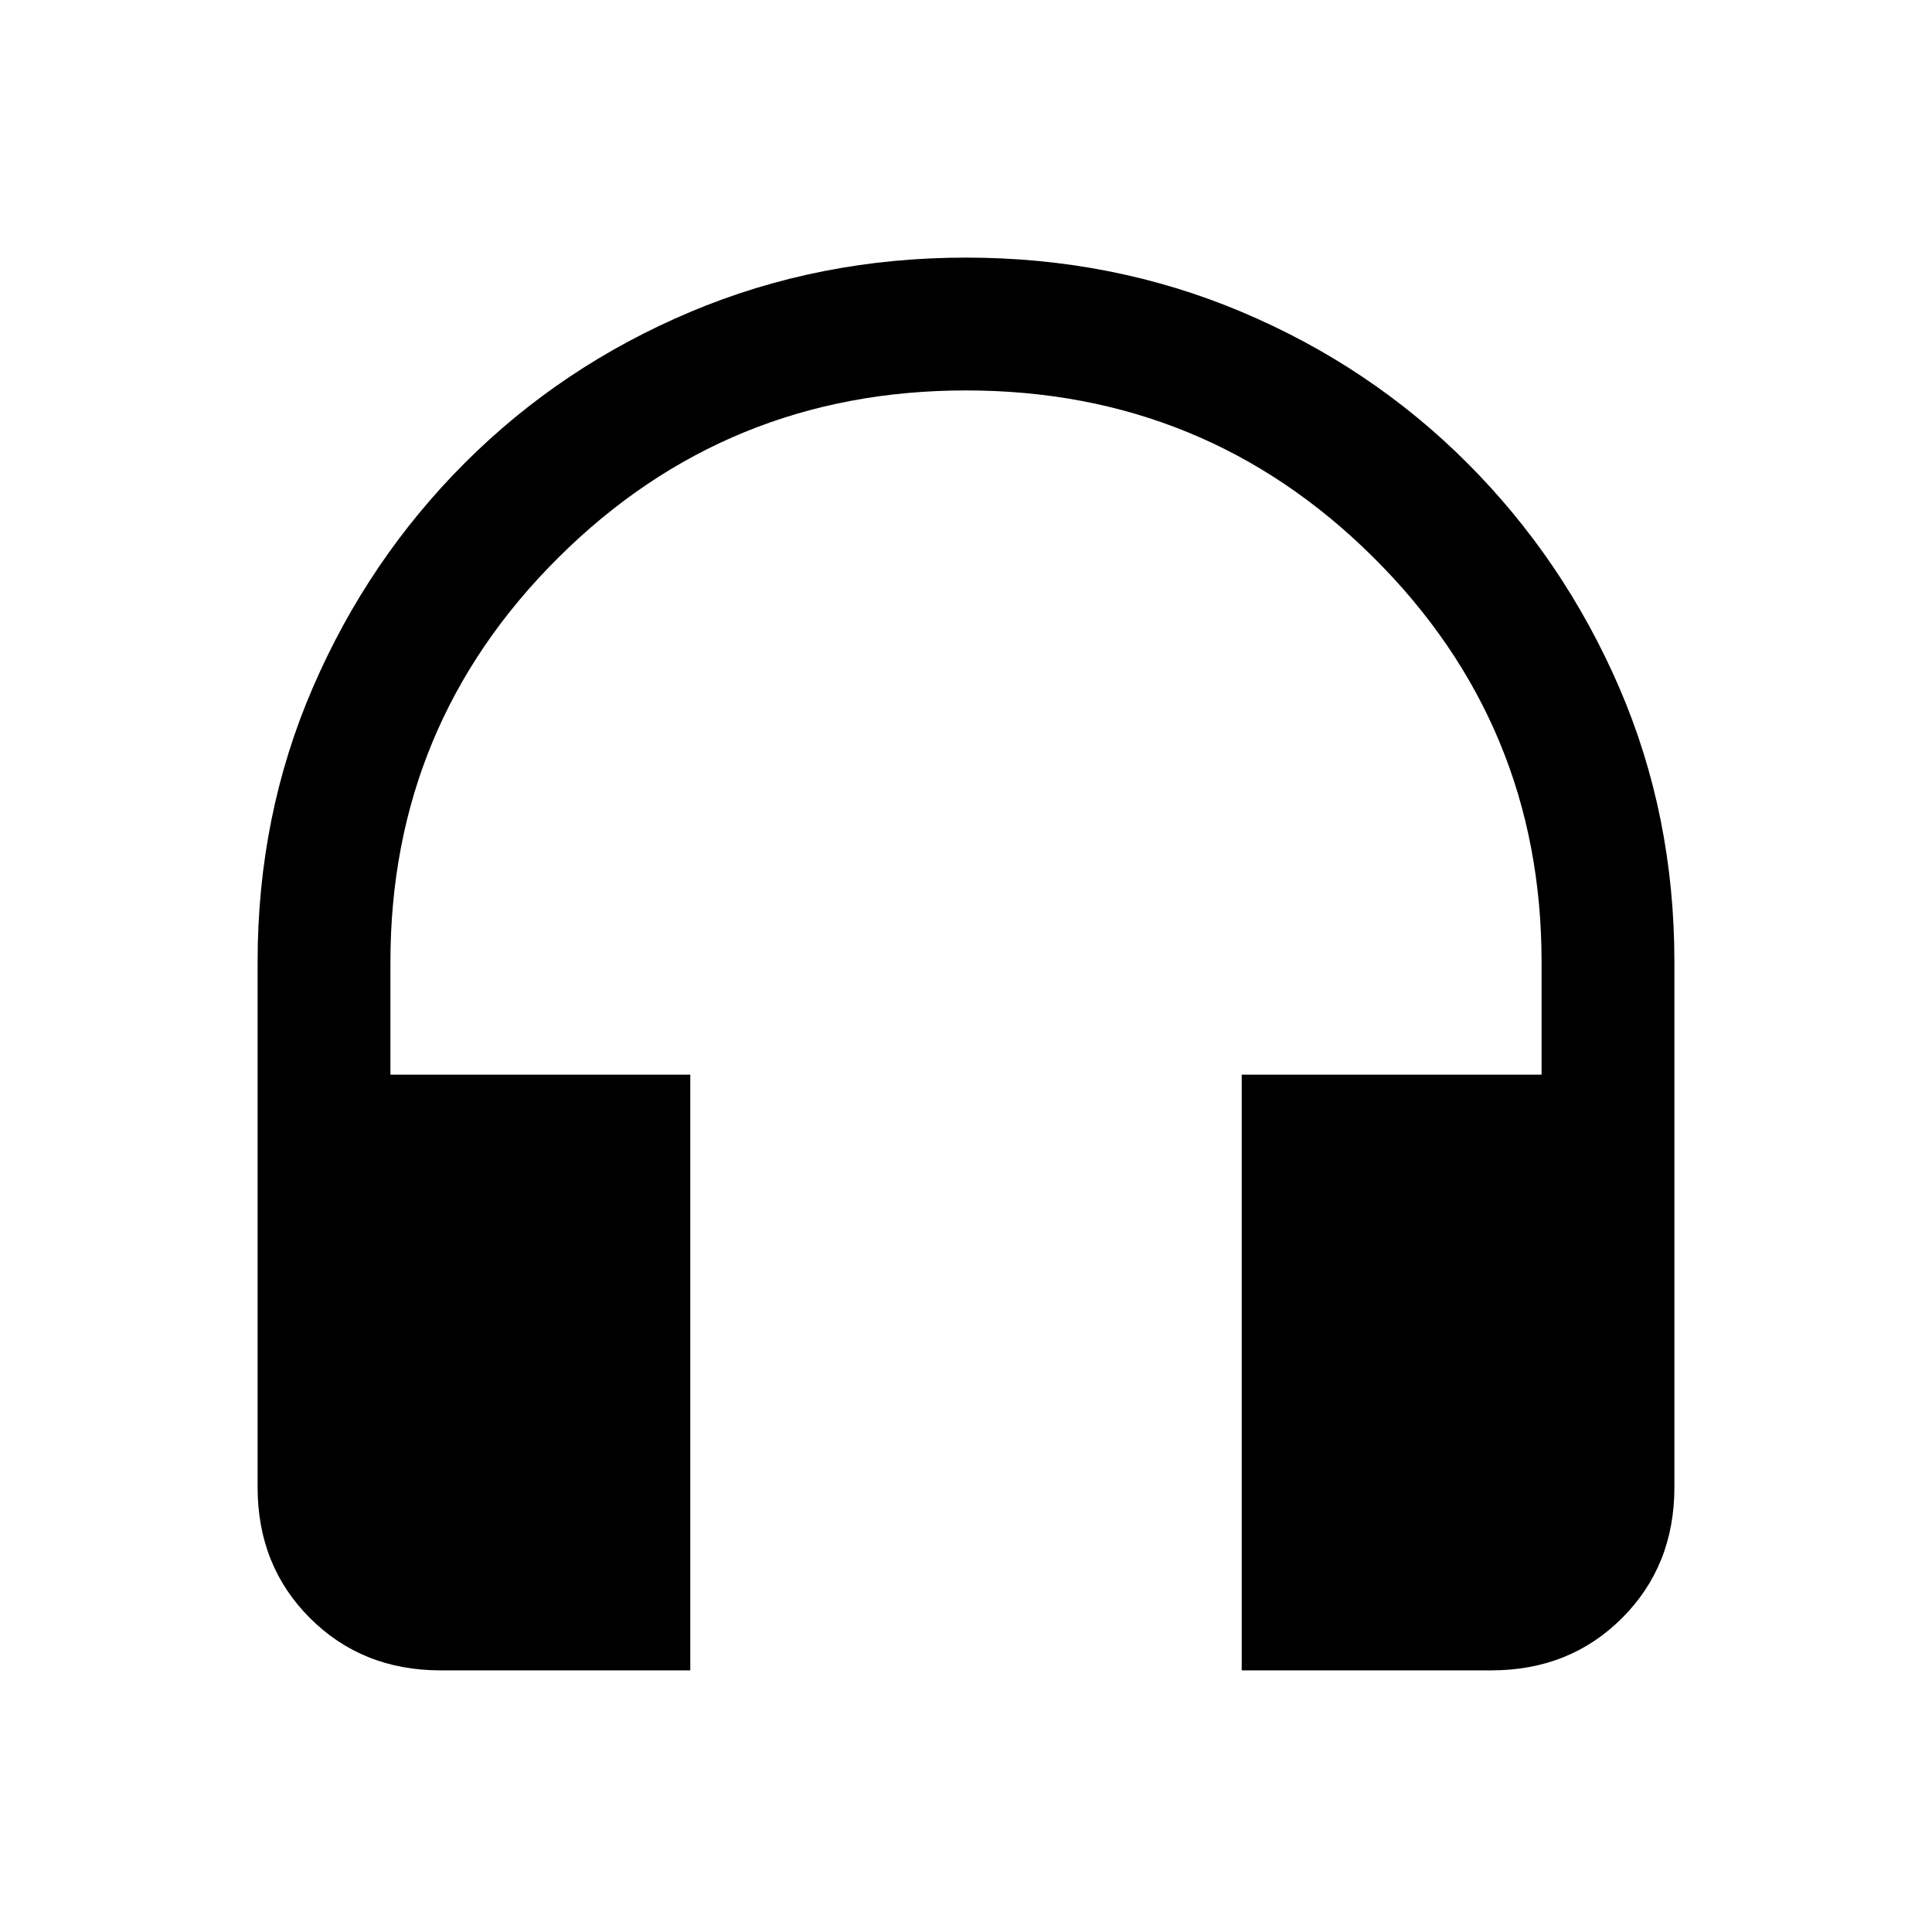 <svg xmlns="http://www.w3.org/2000/svg" height="24" width="24"><path d="M8.575 20.75H5.475Q4.5 20.75 3.85 20.1Q3.2 19.45 3.2 18.475V11.95Q3.2 10.125 3.888 8.537Q4.575 6.95 5.775 5.75Q6.975 4.55 8.575 3.875Q10.175 3.2 12 3.2Q13.825 3.2 15.425 3.875Q17.025 4.55 18.225 5.75Q19.425 6.95 20.113 8.537Q20.8 10.125 20.8 11.95V18.475Q20.8 19.45 20.15 20.1Q19.5 20.75 18.525 20.75H15.425V13.35H19.15V11.95Q19.15 9 17.062 6.925Q14.975 4.85 12 4.85Q9.025 4.85 6.938 6.925Q4.85 9 4.85 11.95V13.35H8.575Z"/></svg>